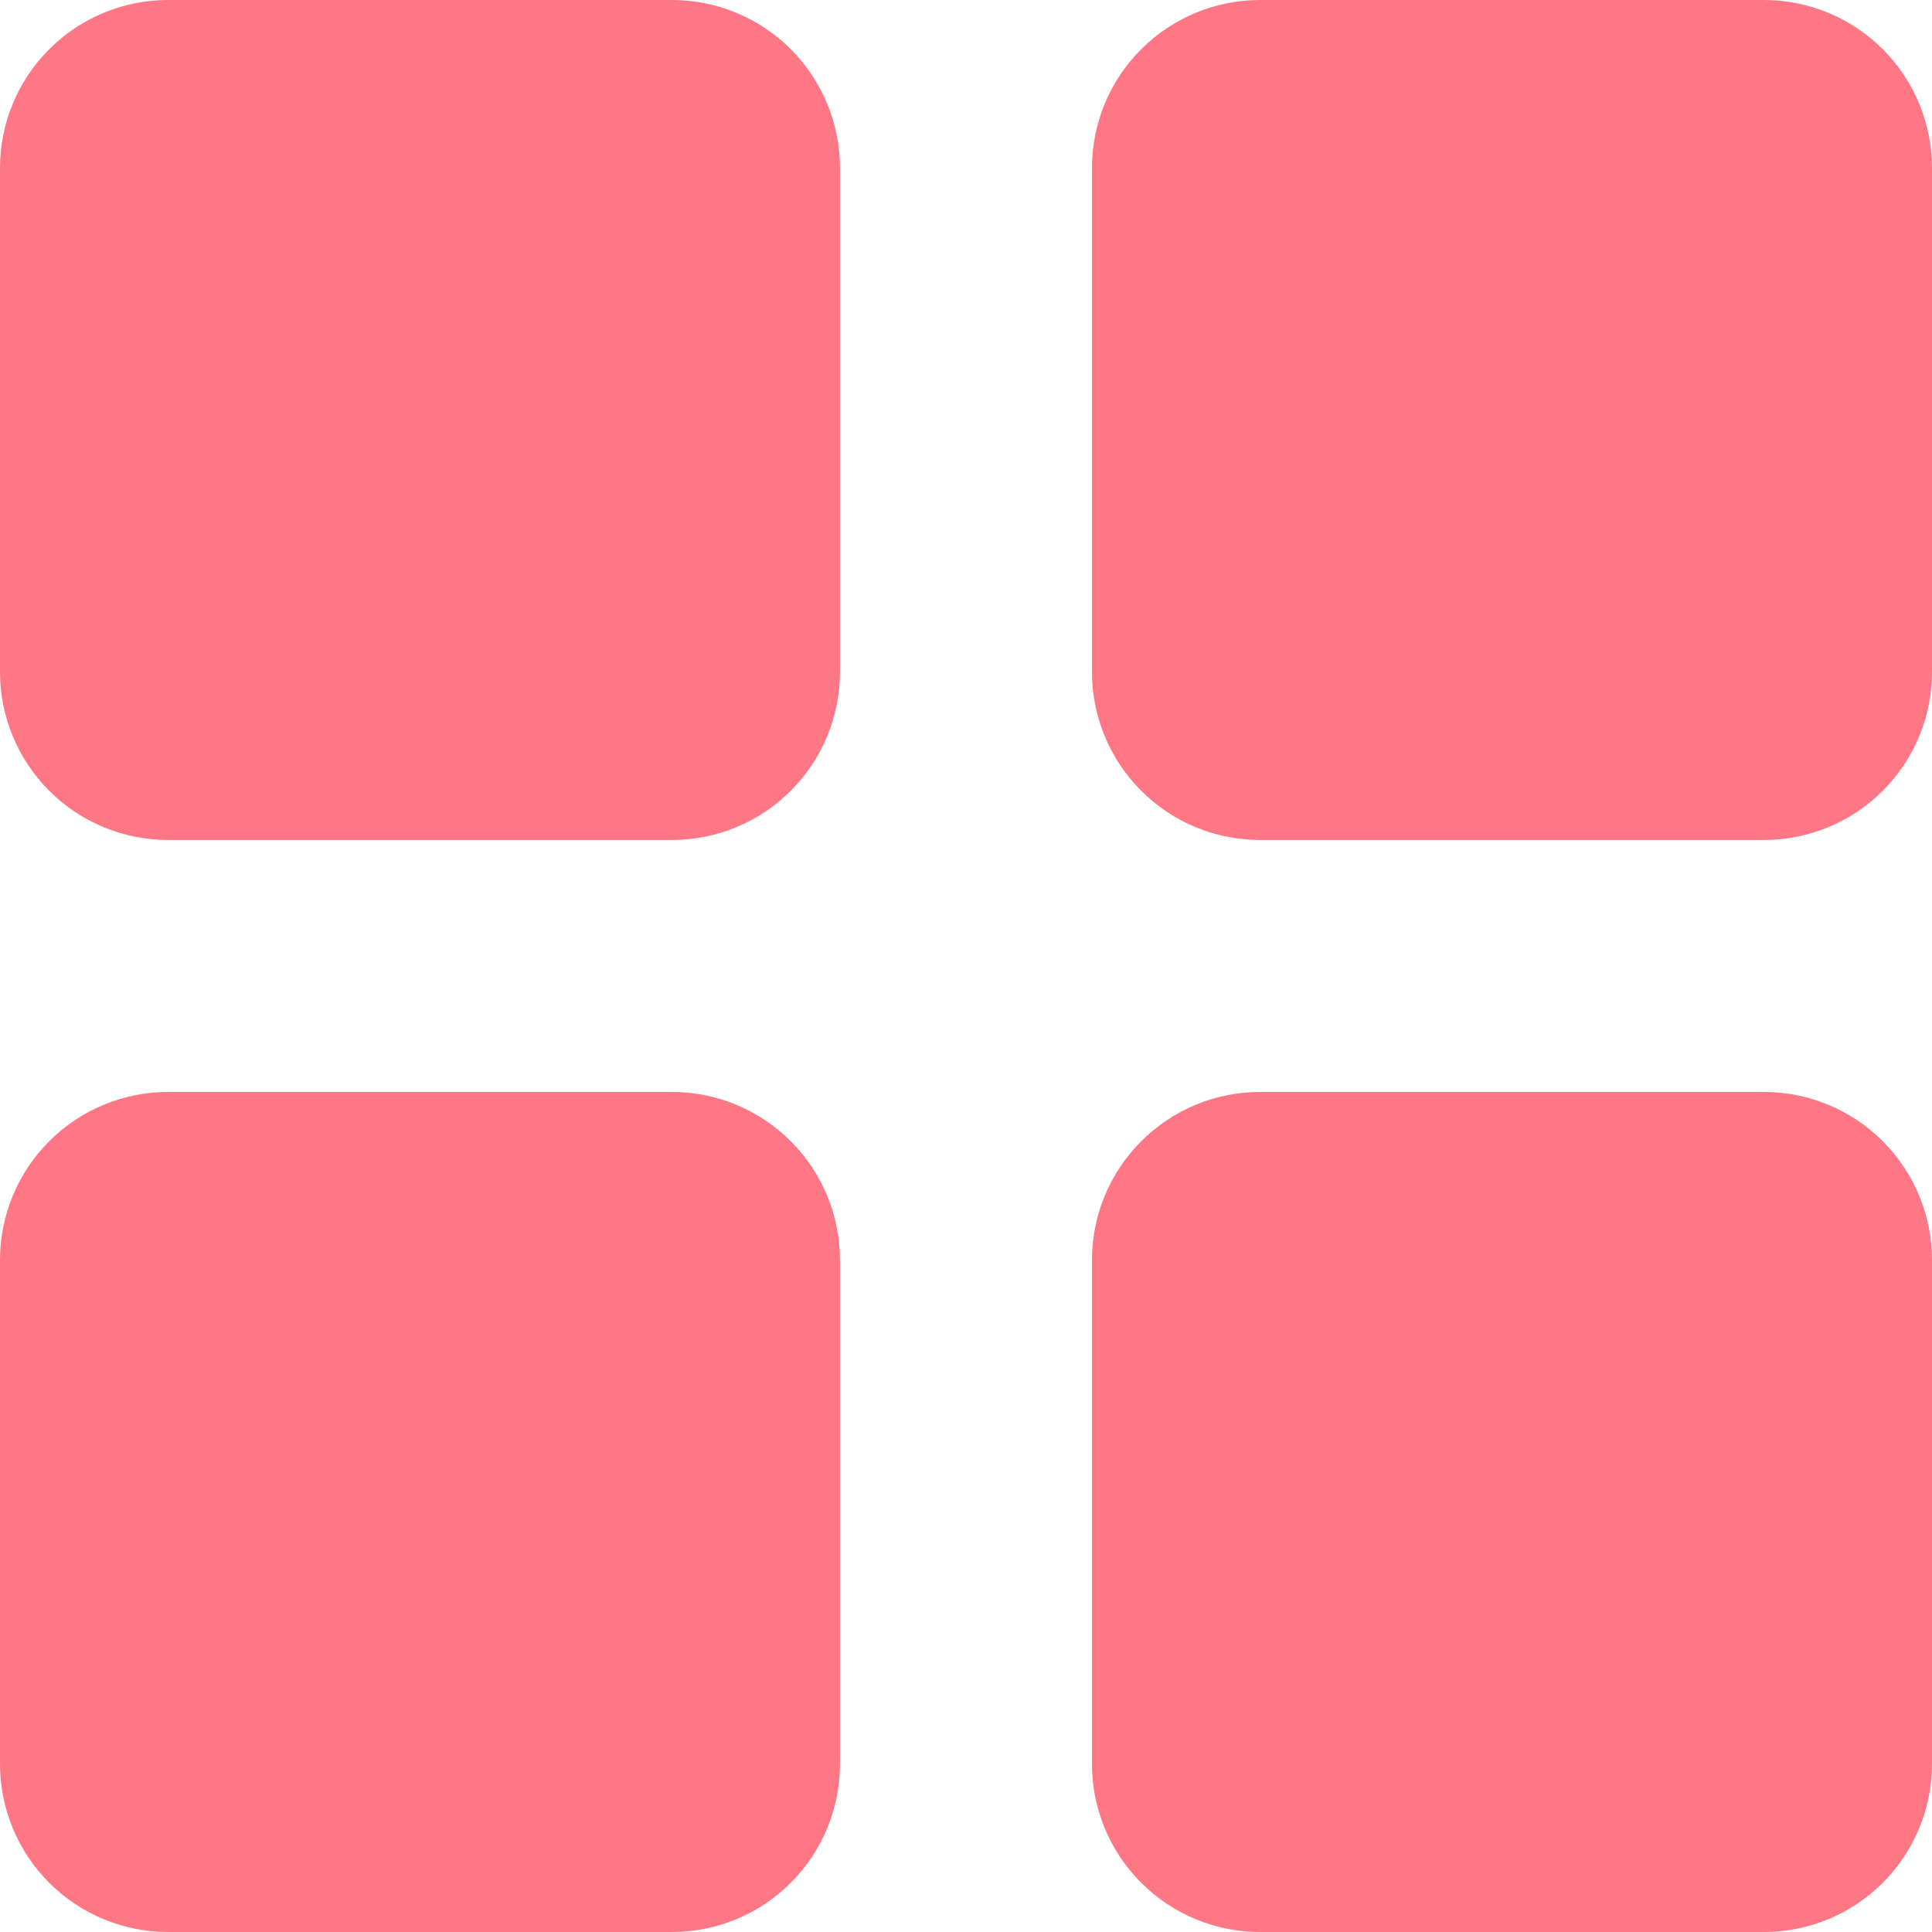 <svg width="30" height="30" viewBox="0 0 30 30" fill="none" xmlns="http://www.w3.org/2000/svg">
<path d="M0 2.609C0 1.917 0.275 1.253 0.764 0.764C1.253 0.275 1.917 0 2.609 0H10.435C11.127 0 11.79 0.275 12.279 0.764C12.769 1.253 13.043 1.917 13.043 2.609V10.435C13.043 11.127 12.769 11.79 12.279 12.279C11.79 12.769 11.127 13.043 10.435 13.043H2.609C1.917 13.043 1.253 12.769 0.764 12.279C0.275 11.79 0 11.127 0 10.435V2.609ZM0 19.565C0 18.873 0.275 18.21 0.764 17.721C1.253 17.231 1.917 16.956 2.609 16.956H10.435C11.127 16.956 11.79 17.231 12.279 17.721C12.769 18.21 13.043 18.873 13.043 19.565V27.391C13.043 28.083 12.769 28.747 12.279 29.236C11.79 29.725 11.127 30 10.435 30H2.609C1.917 30 1.253 29.725 0.764 29.236C0.275 28.747 0 28.083 0 27.391V19.565ZM16.956 2.609C16.956 1.917 17.231 1.253 17.721 0.764C18.21 0.275 18.873 0 19.565 0H27.391C28.083 0 28.747 0.275 29.236 0.764C29.725 1.253 30 1.917 30 2.609V10.435C30 11.127 29.725 11.79 29.236 12.279C28.747 12.769 28.083 13.043 27.391 13.043H19.565C18.873 13.043 18.21 12.769 17.721 12.279C17.231 11.79 16.956 11.127 16.956 10.435V2.609ZM16.956 19.565C16.956 18.873 17.231 18.21 17.721 17.721C18.21 17.231 18.873 16.956 19.565 16.956H27.391C28.083 16.956 28.747 17.231 29.236 17.721C29.725 18.21 30 18.873 30 19.565V27.391C30 28.083 29.725 28.747 29.236 29.236C28.747 29.725 28.083 30 27.391 30H19.565C18.873 30 18.21 29.725 17.721 29.236C17.231 28.747 16.956 28.083 16.956 27.391V19.565Z" fill="#FF7784"/>
</svg>
